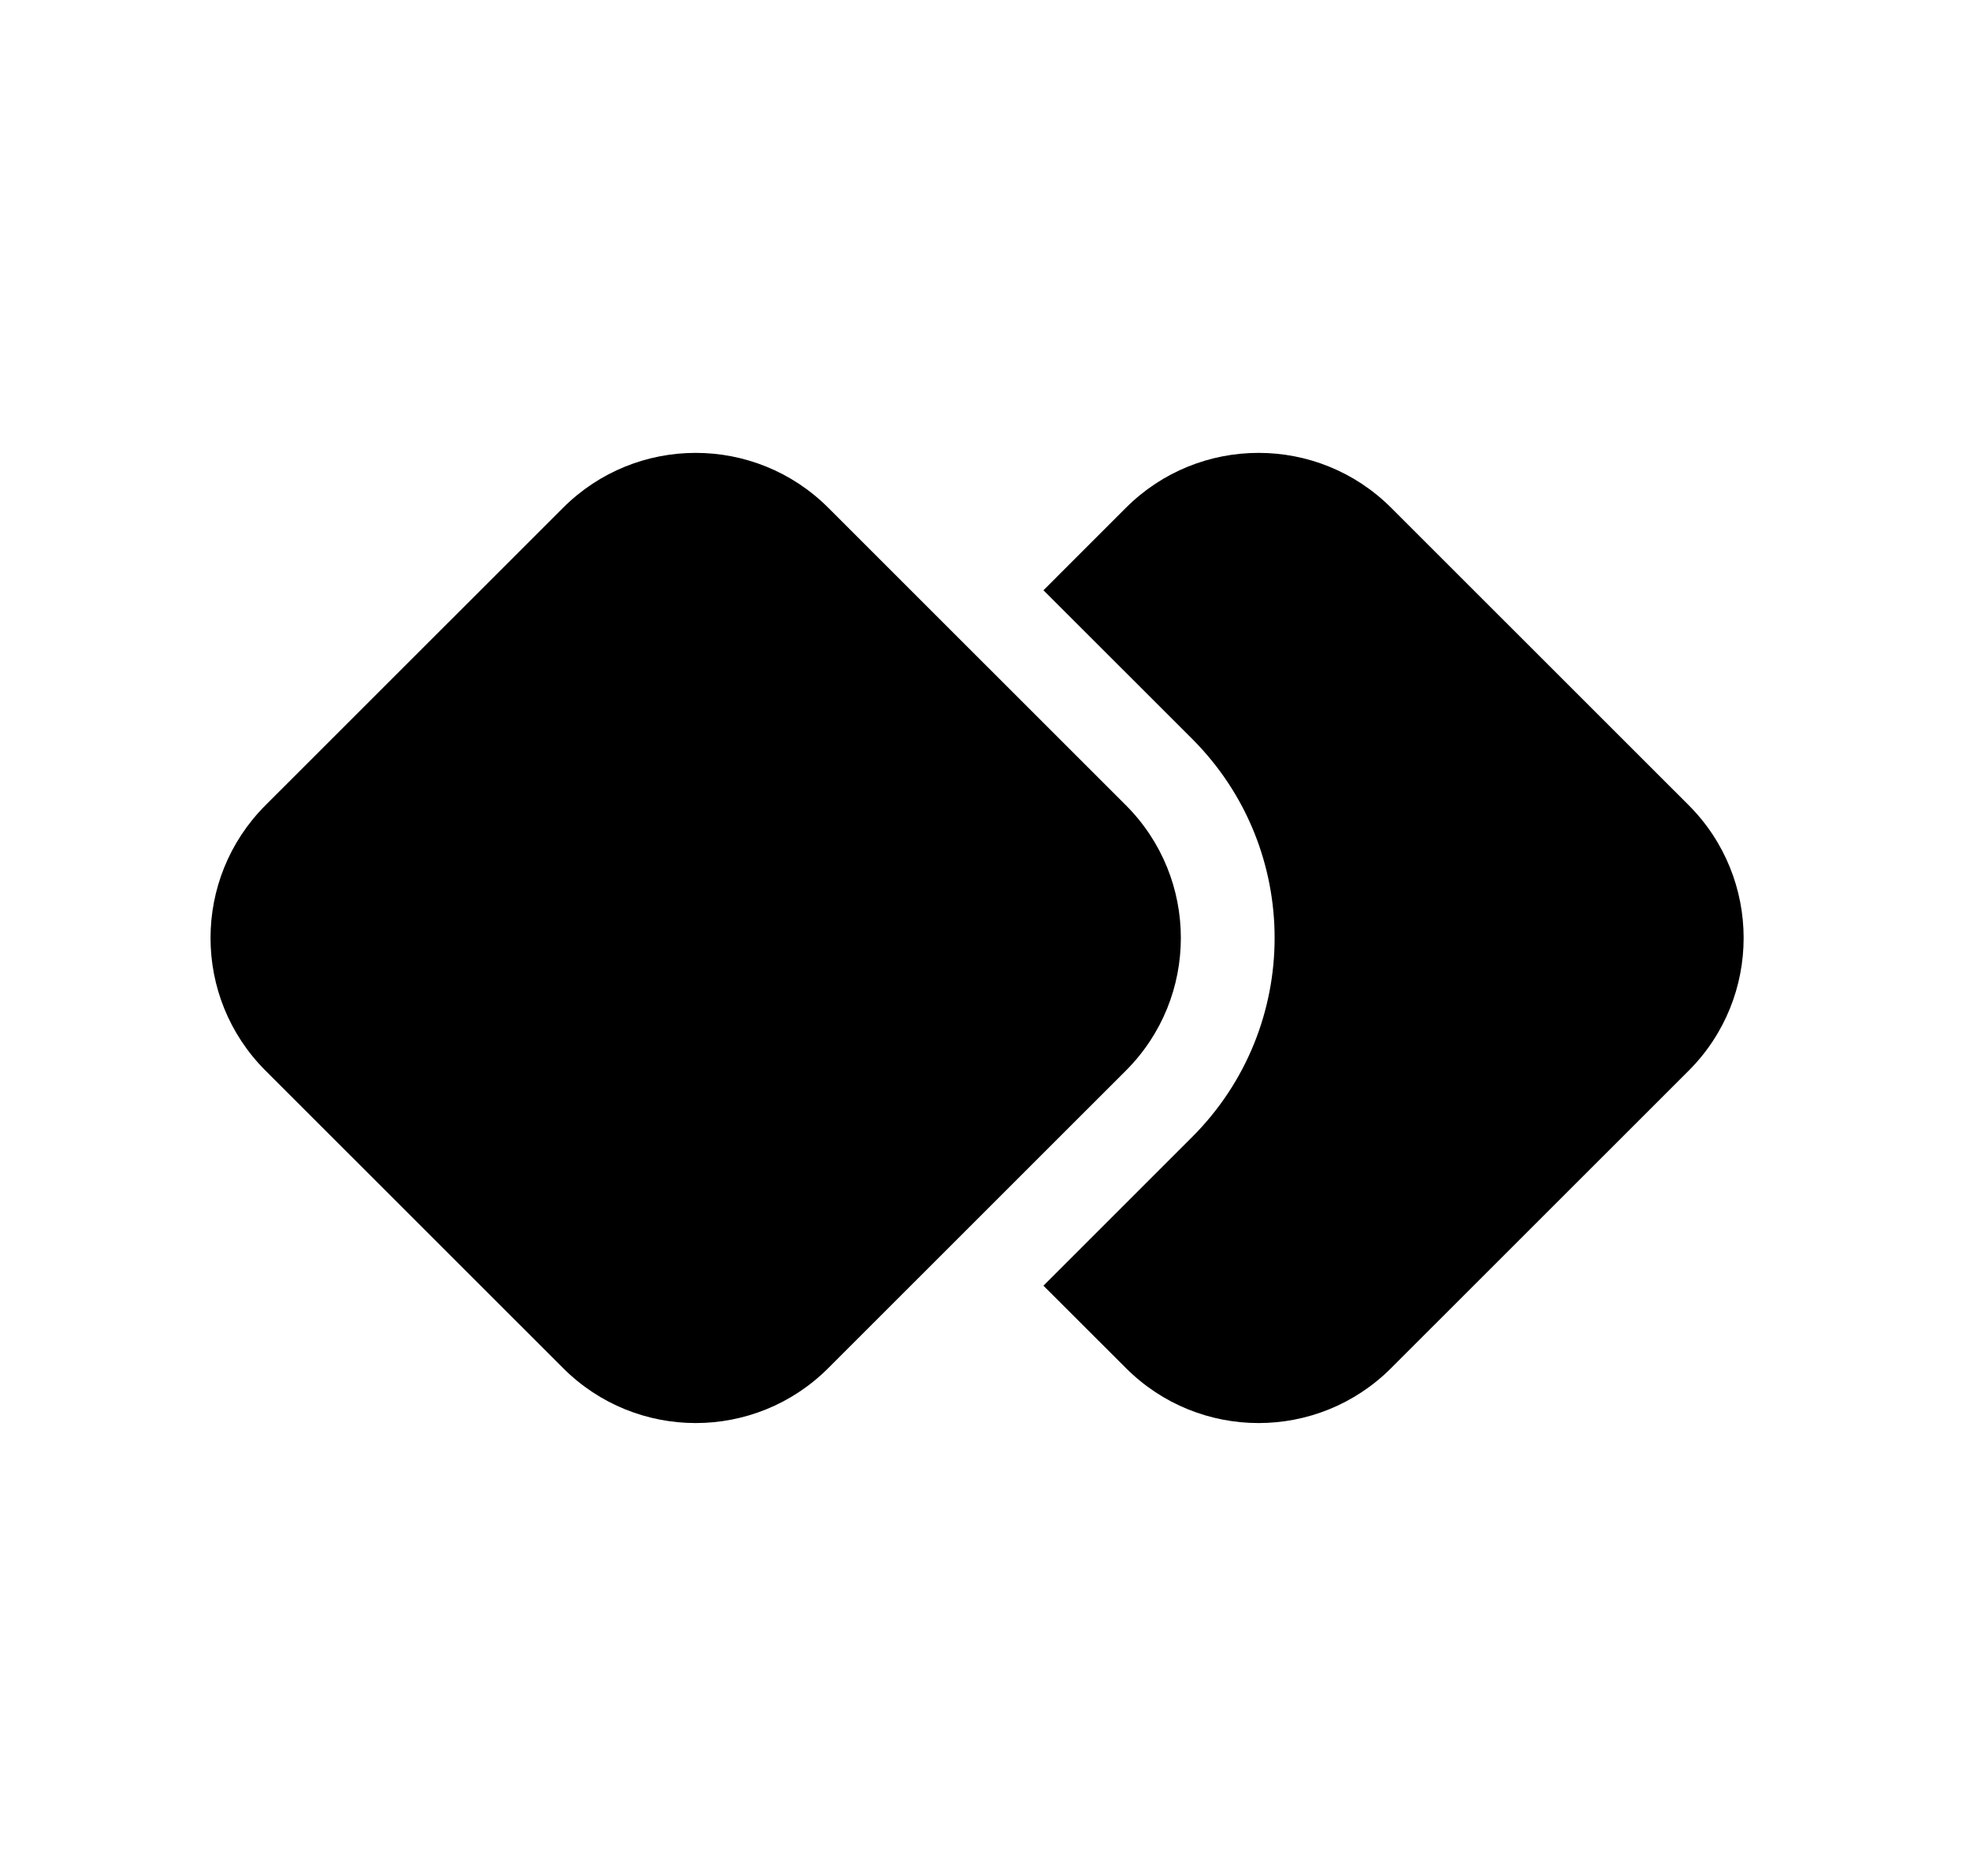 <svg xmlns="http://www.w3.org/2000/svg" viewBox="0 0 21 20" fill="none"><path d="M6.002 5.414L2.83 8.585C2.049 9.367 2.049 10.633 2.83 11.414L6.002 14.585C6.783 15.367 8.049 15.367 8.83 14.585L12.002 11.414C12.783 10.633 12.783 9.367 12.002 8.585L8.83 5.414C8.049 4.633 6.783 4.633 6.002 5.414ZM12.002 14.585L11.123 13.707L12.709 12.121C13.88 10.949 13.88 9.05 12.709 7.878L11.123 6.293L12.002 5.414C12.783 4.633 14.049 4.633 14.83 5.414L18.002 8.585C18.782 9.367 18.782 10.633 18.002 11.414L14.83 14.585C14.049 15.367 12.783 15.367 12.002 14.585Z" fill="currentColor"/></svg>